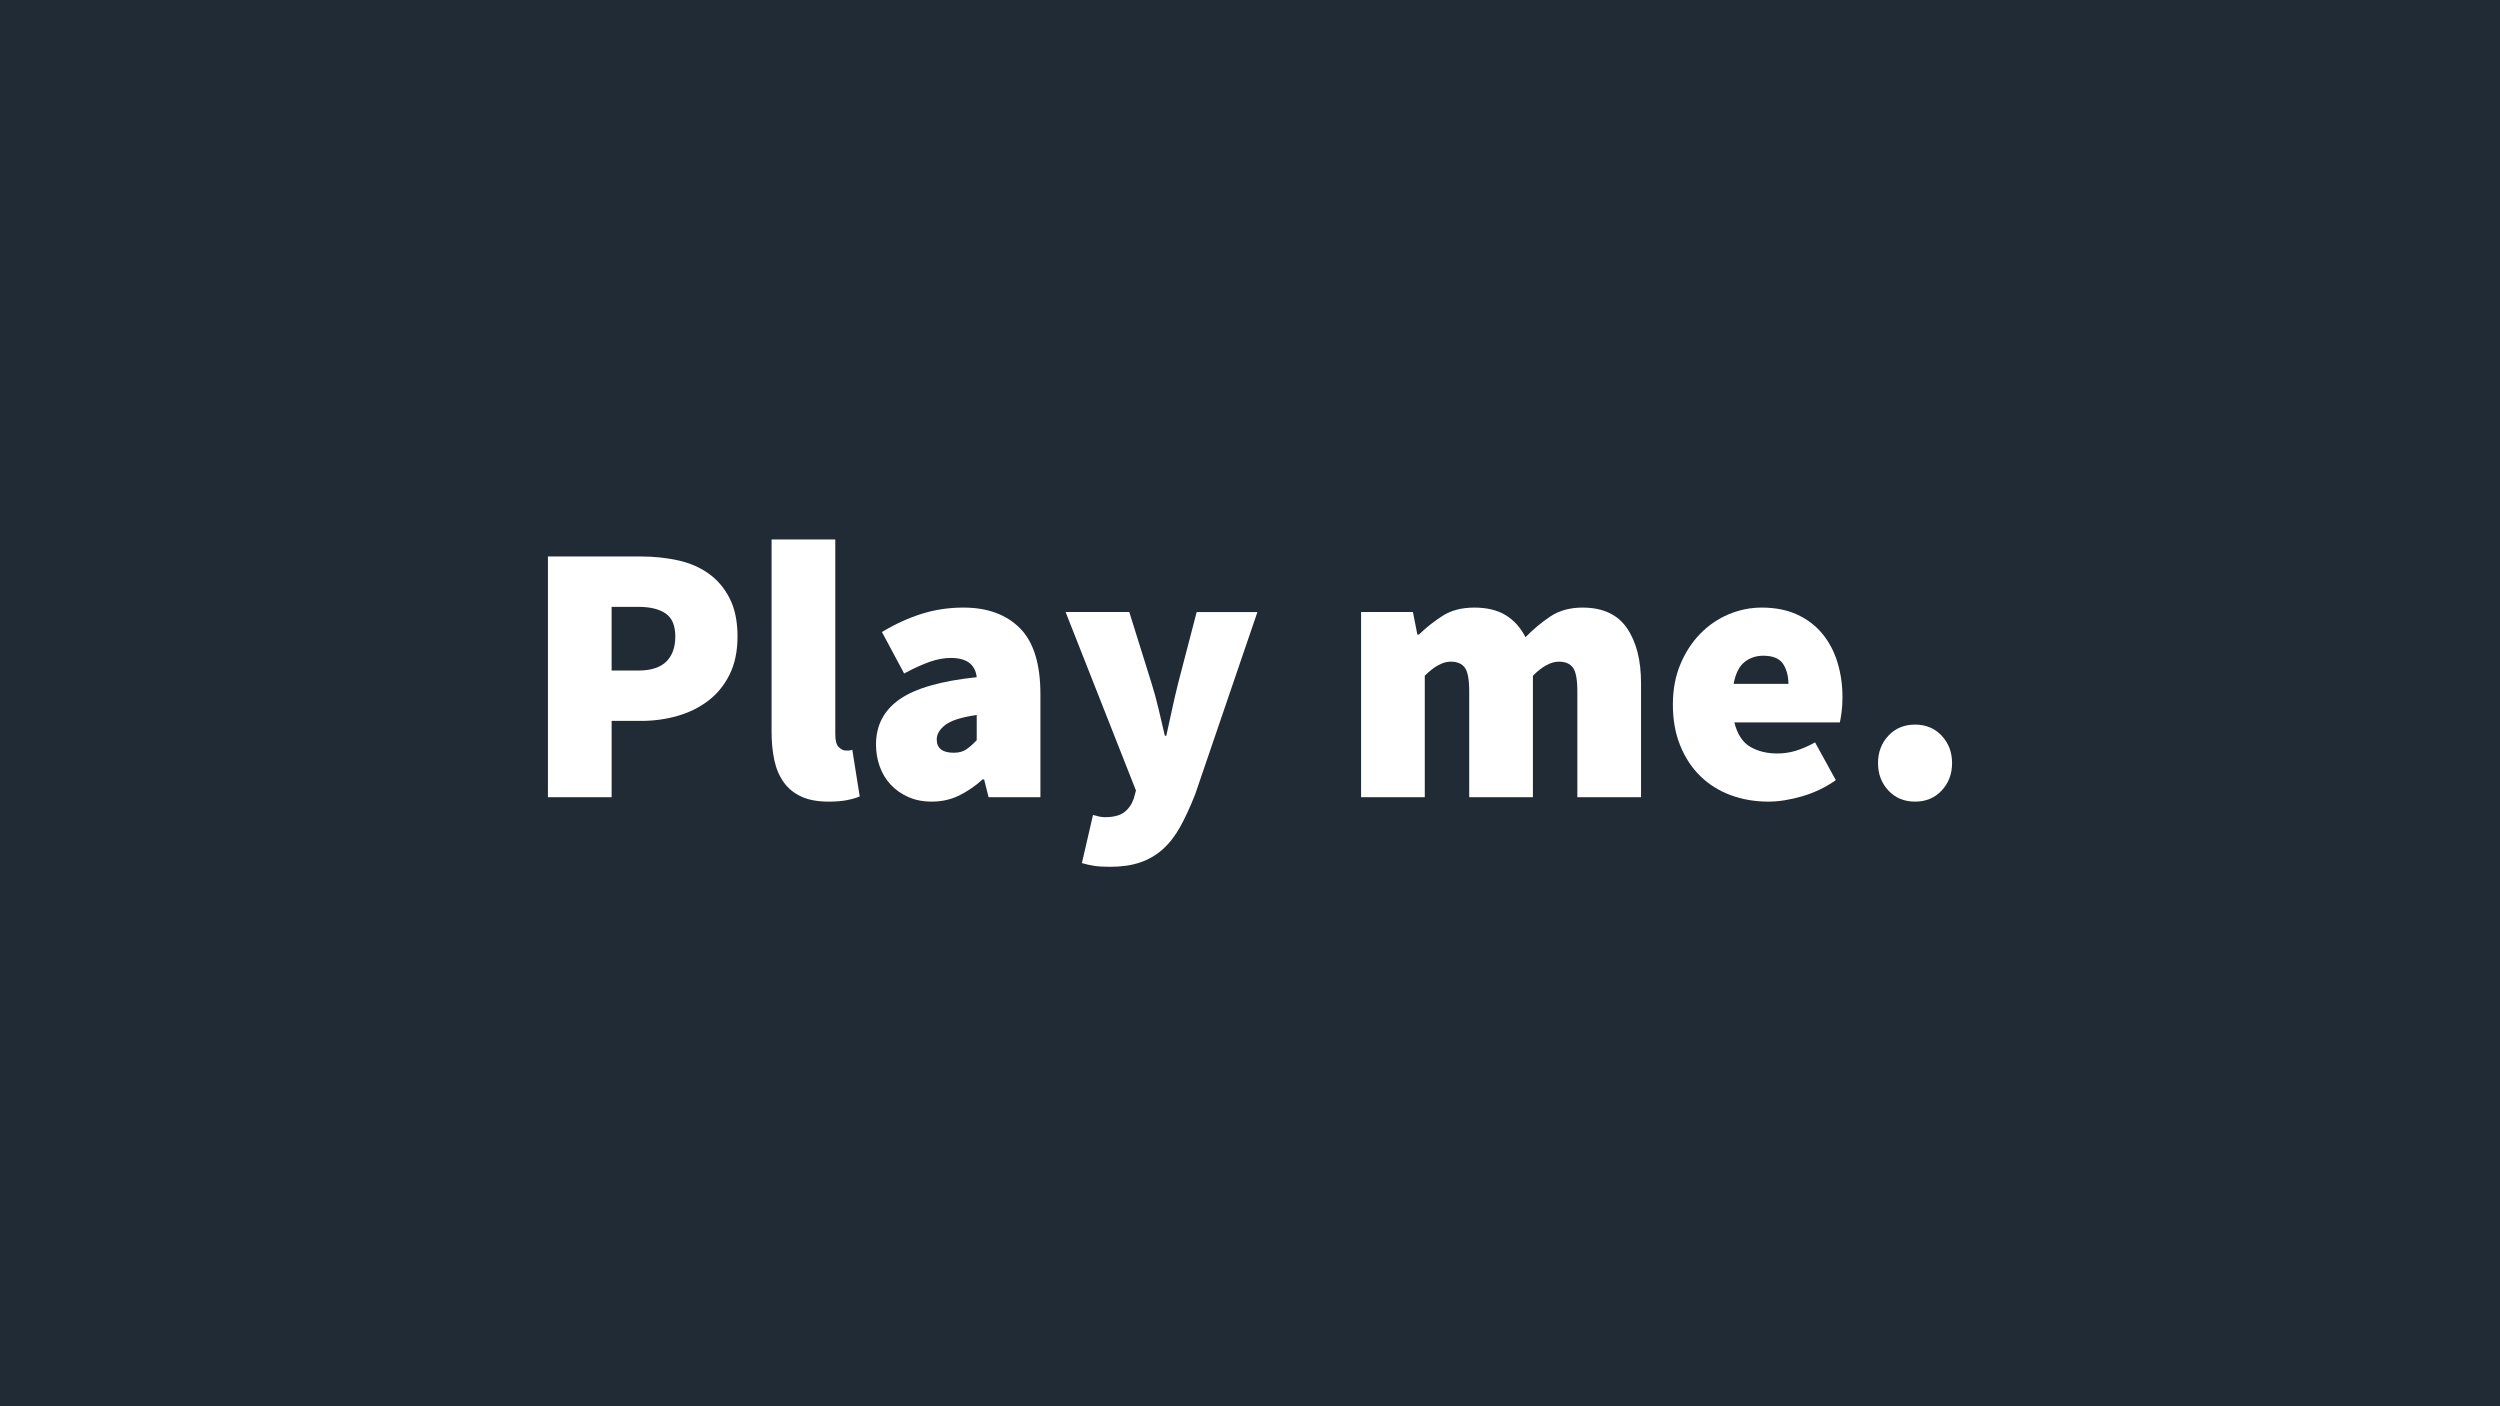 <?xml version="1.0" encoding="utf-8"?>
<!-- Generator: Adobe Illustrator 16.0.0, SVG Export Plug-In . SVG Version: 6.00 Build 0)  -->
<!DOCTYPE svg PUBLIC "-//W3C//DTD SVG 1.1//EN" "http://www.w3.org/Graphics/SVG/1.1/DTD/svg11.dtd">
<svg version="1.1" id="Layer_1" xmlns="http://www.w3.org/2000/svg" xmlns:xlink="http://www.w3.org/1999/xlink" x="0px" y="0px"
	 width="800px" height="450px" viewBox="0 0 800 450" enable-background="new 0 0 800 450" xml:space="preserve">
<rect x="-14" y="-41" fill="#212B35" width="827" height="533"/>
<g>
	<path fill="#FFFFFF" d="M175.336,178.076h29.861c4.106,0,8.037,0.415,11.79,1.244c3.751,0.83,7.03,2.251,9.835,4.266
		c2.804,2.015,5.036,4.662,6.695,7.939c1.659,3.279,2.488,7.328,2.488,12.146c0,4.739-0.85,8.81-2.548,12.205
		c-1.699,3.397-3.97,6.182-6.813,8.354c-2.844,2.174-6.123,3.792-9.835,4.858c-3.714,1.066-7.584,1.6-11.612,1.6h-9.479v24.41
		h-20.382V178.076z M204.249,214.572c4.029,0,7.01-0.948,8.946-2.844c1.935-1.896,2.903-4.581,2.903-8.058
		c0-3.476-1.027-5.925-3.081-7.347c-2.055-1.422-4.977-2.133-8.769-2.133h-8.531v20.381H204.249z"/>
	<path fill="#FFFFFF" d="M246.906,172.625h20.382v62.328c0,2.056,0.374,3.437,1.126,4.147c0.749,0.711,1.48,1.066,2.191,1.066
		c0.395,0,0.729,0,1.008,0c0.275,0,0.651-0.077,1.125-0.236l2.37,14.93c-1.107,0.475-2.47,0.869-4.088,1.186
		c-1.62,0.314-3.575,0.474-5.865,0.474c-3.478,0-6.381-0.533-8.71-1.6c-2.331-1.066-4.206-2.587-5.628-4.562
		c-1.422-1.974-2.43-4.324-3.022-7.05c-0.592-2.726-0.889-5.747-0.889-9.065V172.625z"/>
	<path fill="#FFFFFF" d="M280.321,238.271c0-6.162,2.527-11,7.584-14.516c5.055-3.515,13.271-5.866,24.646-7.051
		c-0.474-4.106-3.24-6.162-8.294-6.162c-2.134,0-4.385,0.415-6.755,1.244c-2.37,0.83-5.095,2.074-8.176,3.733l-7.11-13.271
		c4.187-2.528,8.414-4.462,12.68-5.807c4.266-1.342,8.728-2.014,13.39-2.014c7.661,0,13.687,2.192,18.07,6.576
		c4.385,4.384,6.577,11.435,6.577,21.152v32.941h-16.59l-1.422-5.688h-0.474c-2.37,2.133-4.879,3.851-7.524,5.154
		c-2.648,1.304-5.59,1.955-8.828,1.955c-2.767,0-5.255-0.494-7.465-1.481c-2.213-0.986-4.089-2.311-5.629-3.97
		c-1.541-1.658-2.707-3.594-3.496-5.806C280.716,243.052,280.321,240.721,280.321,238.271z M299.755,236.612
		c0,2.844,1.816,4.266,5.45,4.266c1.659,0,3.021-0.374,4.088-1.125c1.067-0.75,2.152-1.719,3.259-2.903v-8.058
		c-4.898,0.711-8.256,1.777-10.072,3.199C300.662,233.413,299.755,234.953,299.755,236.612z"/>
	<path fill="#FFFFFF" d="M351.596,261.26c0.67,0.157,1.321,0.236,1.955,0.236c2.764,0,4.838-0.533,6.221-1.6
		c1.381-1.066,2.389-2.509,3.021-4.325l0.711-2.606L340.99,195.85h20.381l7.11,22.75c0.868,2.767,1.618,5.511,2.251,8.236
		c0.631,2.725,1.304,5.589,2.015,8.591h0.474c0.632-2.844,1.244-5.647,1.837-8.413c0.593-2.765,1.244-5.569,1.955-8.414l5.925-22.75
		h19.434l-19.907,58.299c-1.582,4.029-3.182,7.504-4.8,10.428c-1.62,2.922-3.495,5.332-5.628,7.229
		c-2.133,1.896-4.562,3.297-7.288,4.206c-2.725,0.907-5.906,1.363-9.538,1.363c-2.056,0-3.733-0.101-5.036-0.297
		c-1.304-0.197-2.628-0.494-3.97-0.889l3.555-15.404C350.311,260.942,350.923,261.101,351.596,261.26z"/>
	<path fill="#FFFFFF" d="M435.547,195.85h16.59l1.422,7.228h0.475c2.369-2.29,4.917-4.305,7.643-6.043
		c2.726-1.736,6.103-2.606,10.131-2.606c4.029,0,7.365,0.811,10.014,2.429c2.646,1.62,4.758,3.97,6.34,7.05
		c2.447-2.527,5.095-4.739,7.938-6.635s6.28-2.844,10.31-2.844c6.477,0,11.216,2.192,14.219,6.576
		c3.002,4.384,4.503,10.25,4.503,17.596v36.497h-20.381v-33.89c0-3.792-0.474-6.319-1.422-7.584
		c-0.948-1.263-2.45-1.896-4.503-1.896c-2.529,0-5.293,1.501-8.295,4.503v38.866h-20.381v-33.89c0-3.792-0.475-6.319-1.422-7.584
		c-0.948-1.263-2.449-1.896-4.503-1.896c-2.529,0-5.294,1.501-8.295,4.503v38.866h-20.382V195.85z"/>
	<path fill="#FFFFFF" d="M535.32,225.474c0-4.817,0.809-9.143,2.429-12.975c1.618-3.831,3.751-7.09,6.399-9.776
		c2.646-2.685,5.667-4.74,9.064-6.162c3.396-1.422,6.912-2.133,10.546-2.133c4.344,0,8.136,0.751,11.376,2.251
		c3.238,1.502,5.925,3.555,8.058,6.162c2.133,2.607,3.732,5.649,4.799,9.124c1.066,3.478,1.6,7.189,1.6,11.139
		c0,1.818-0.1,3.437-0.296,4.858c-0.198,1.422-0.376,2.488-0.533,3.199H554.99c0.948,3.792,2.646,6.399,5.096,7.821
		c2.447,1.422,5.332,2.133,8.65,2.133c2.053,0,4.047-0.296,5.983-0.889c1.935-0.593,3.97-1.481,6.103-2.666l6.636,12.086
		c-3.24,2.293-6.813,4.011-10.724,5.155c-3.91,1.144-7.524,1.718-10.843,1.718c-4.345,0-8.374-0.692-12.086-2.073
		c-3.714-1.382-6.933-3.396-9.657-6.044c-2.726-2.646-4.879-5.904-6.458-9.775C536.109,234.757,535.32,230.373,535.32,225.474z
		 M572.291,218.838c0-2.527-0.574-4.66-1.719-6.398c-1.146-1.737-3.259-2.607-6.339-2.607c-2.293,0-4.286,0.673-5.984,2.015
		c-1.699,1.345-2.864,3.674-3.495,6.991H572.291z"/>
	<path fill="#FFFFFF" d="M600.965,244.196c0-3.476,1.105-6.399,3.318-8.769c2.211-2.37,5.055-3.556,8.531-3.556
		c3.476,0,6.319,1.186,8.532,3.556c2.21,2.369,3.317,5.293,3.317,8.769c0,3.477-1.107,6.398-3.317,8.769
		c-2.213,2.37-5.057,3.555-8.532,3.555c-3.477,0-6.32-1.185-8.531-3.555C602.07,250.595,600.965,247.673,600.965,244.196z"/>
</g>
</svg>
